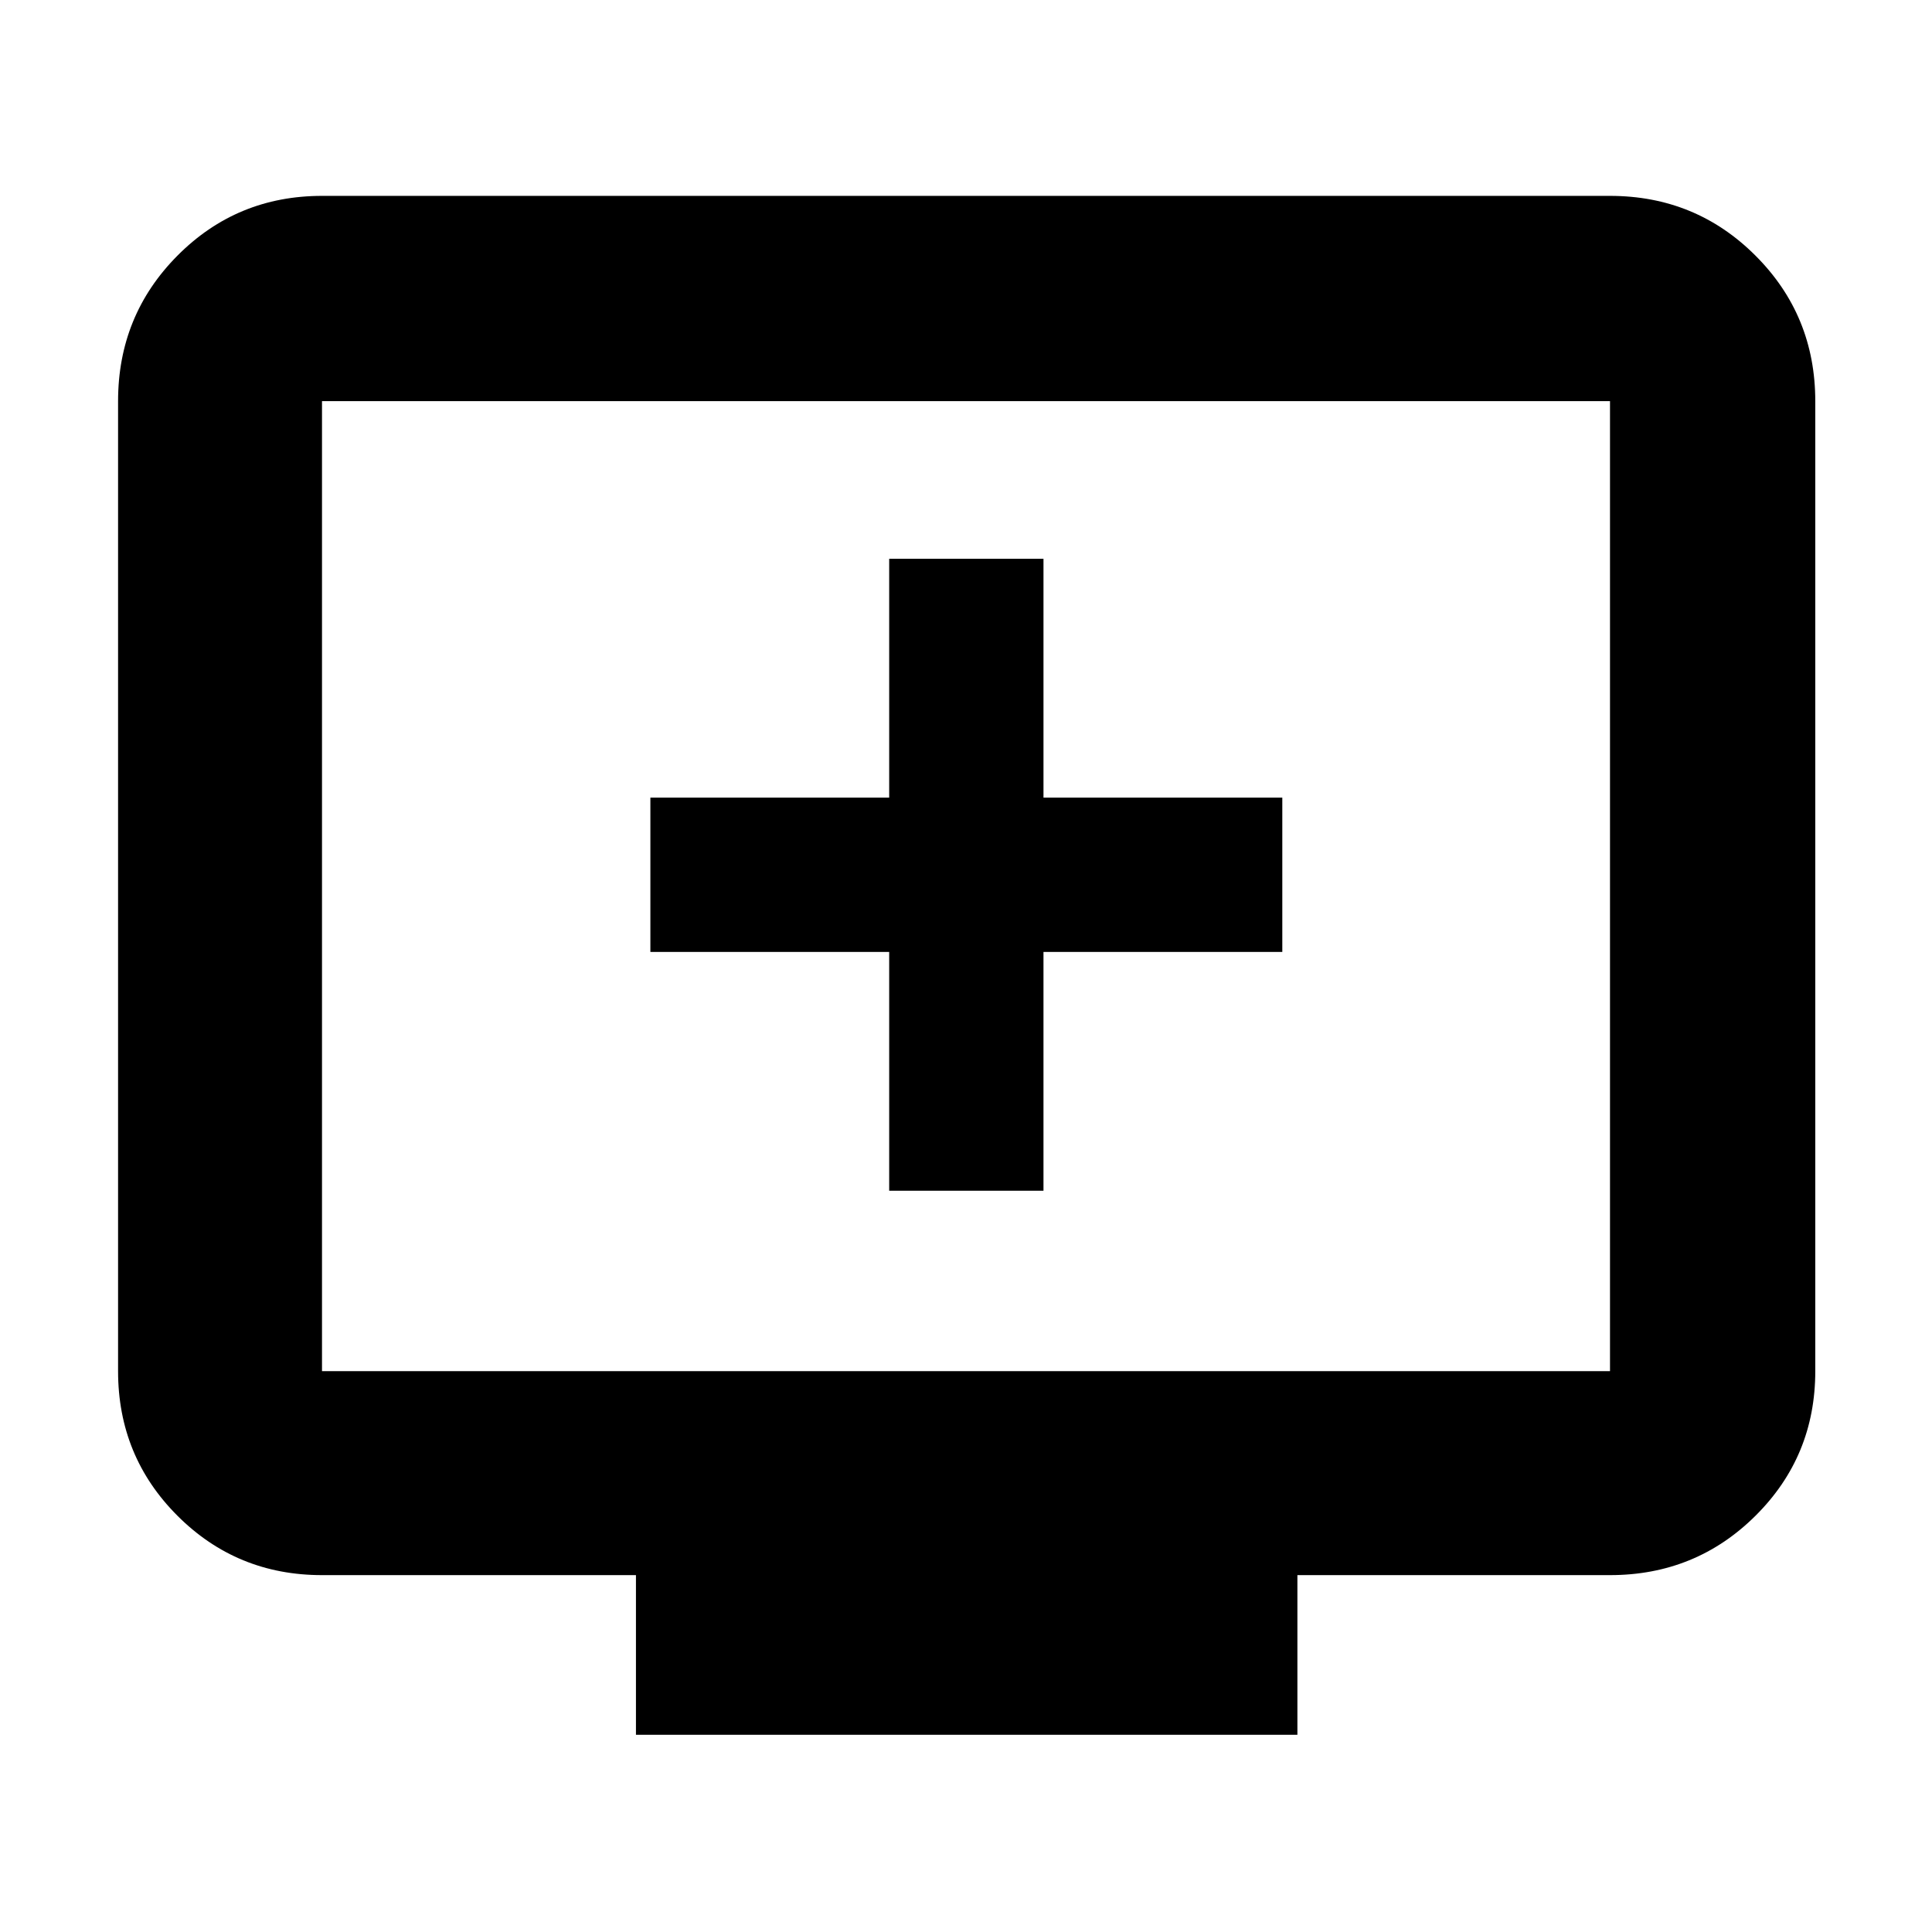 <svg xmlns="http://www.w3.org/2000/svg" height="40" viewBox="0 -960 960 960" width="40"><path d="M441.83-368.33h76.67V-487h118.67v-76.67H518.5v-118.66h-76.67v118.66H323.17V-487h118.66v118.67ZM316-98v-79.33H160q-42.33 0-71.83-29.51-29.5-29.5-29.5-71.83v-482q0-42.6 29.5-72.3 29.5-29.7 71.83-29.7h640q42.6 0 72.3 29.7 29.7 29.7 29.7 72.3v482q0 42.33-29.7 71.83-29.7 29.51-72.3 29.51H644.67V-98H316ZM160-278.67h640v-482H160v482Zm0 0v-482 482Z"/></svg>